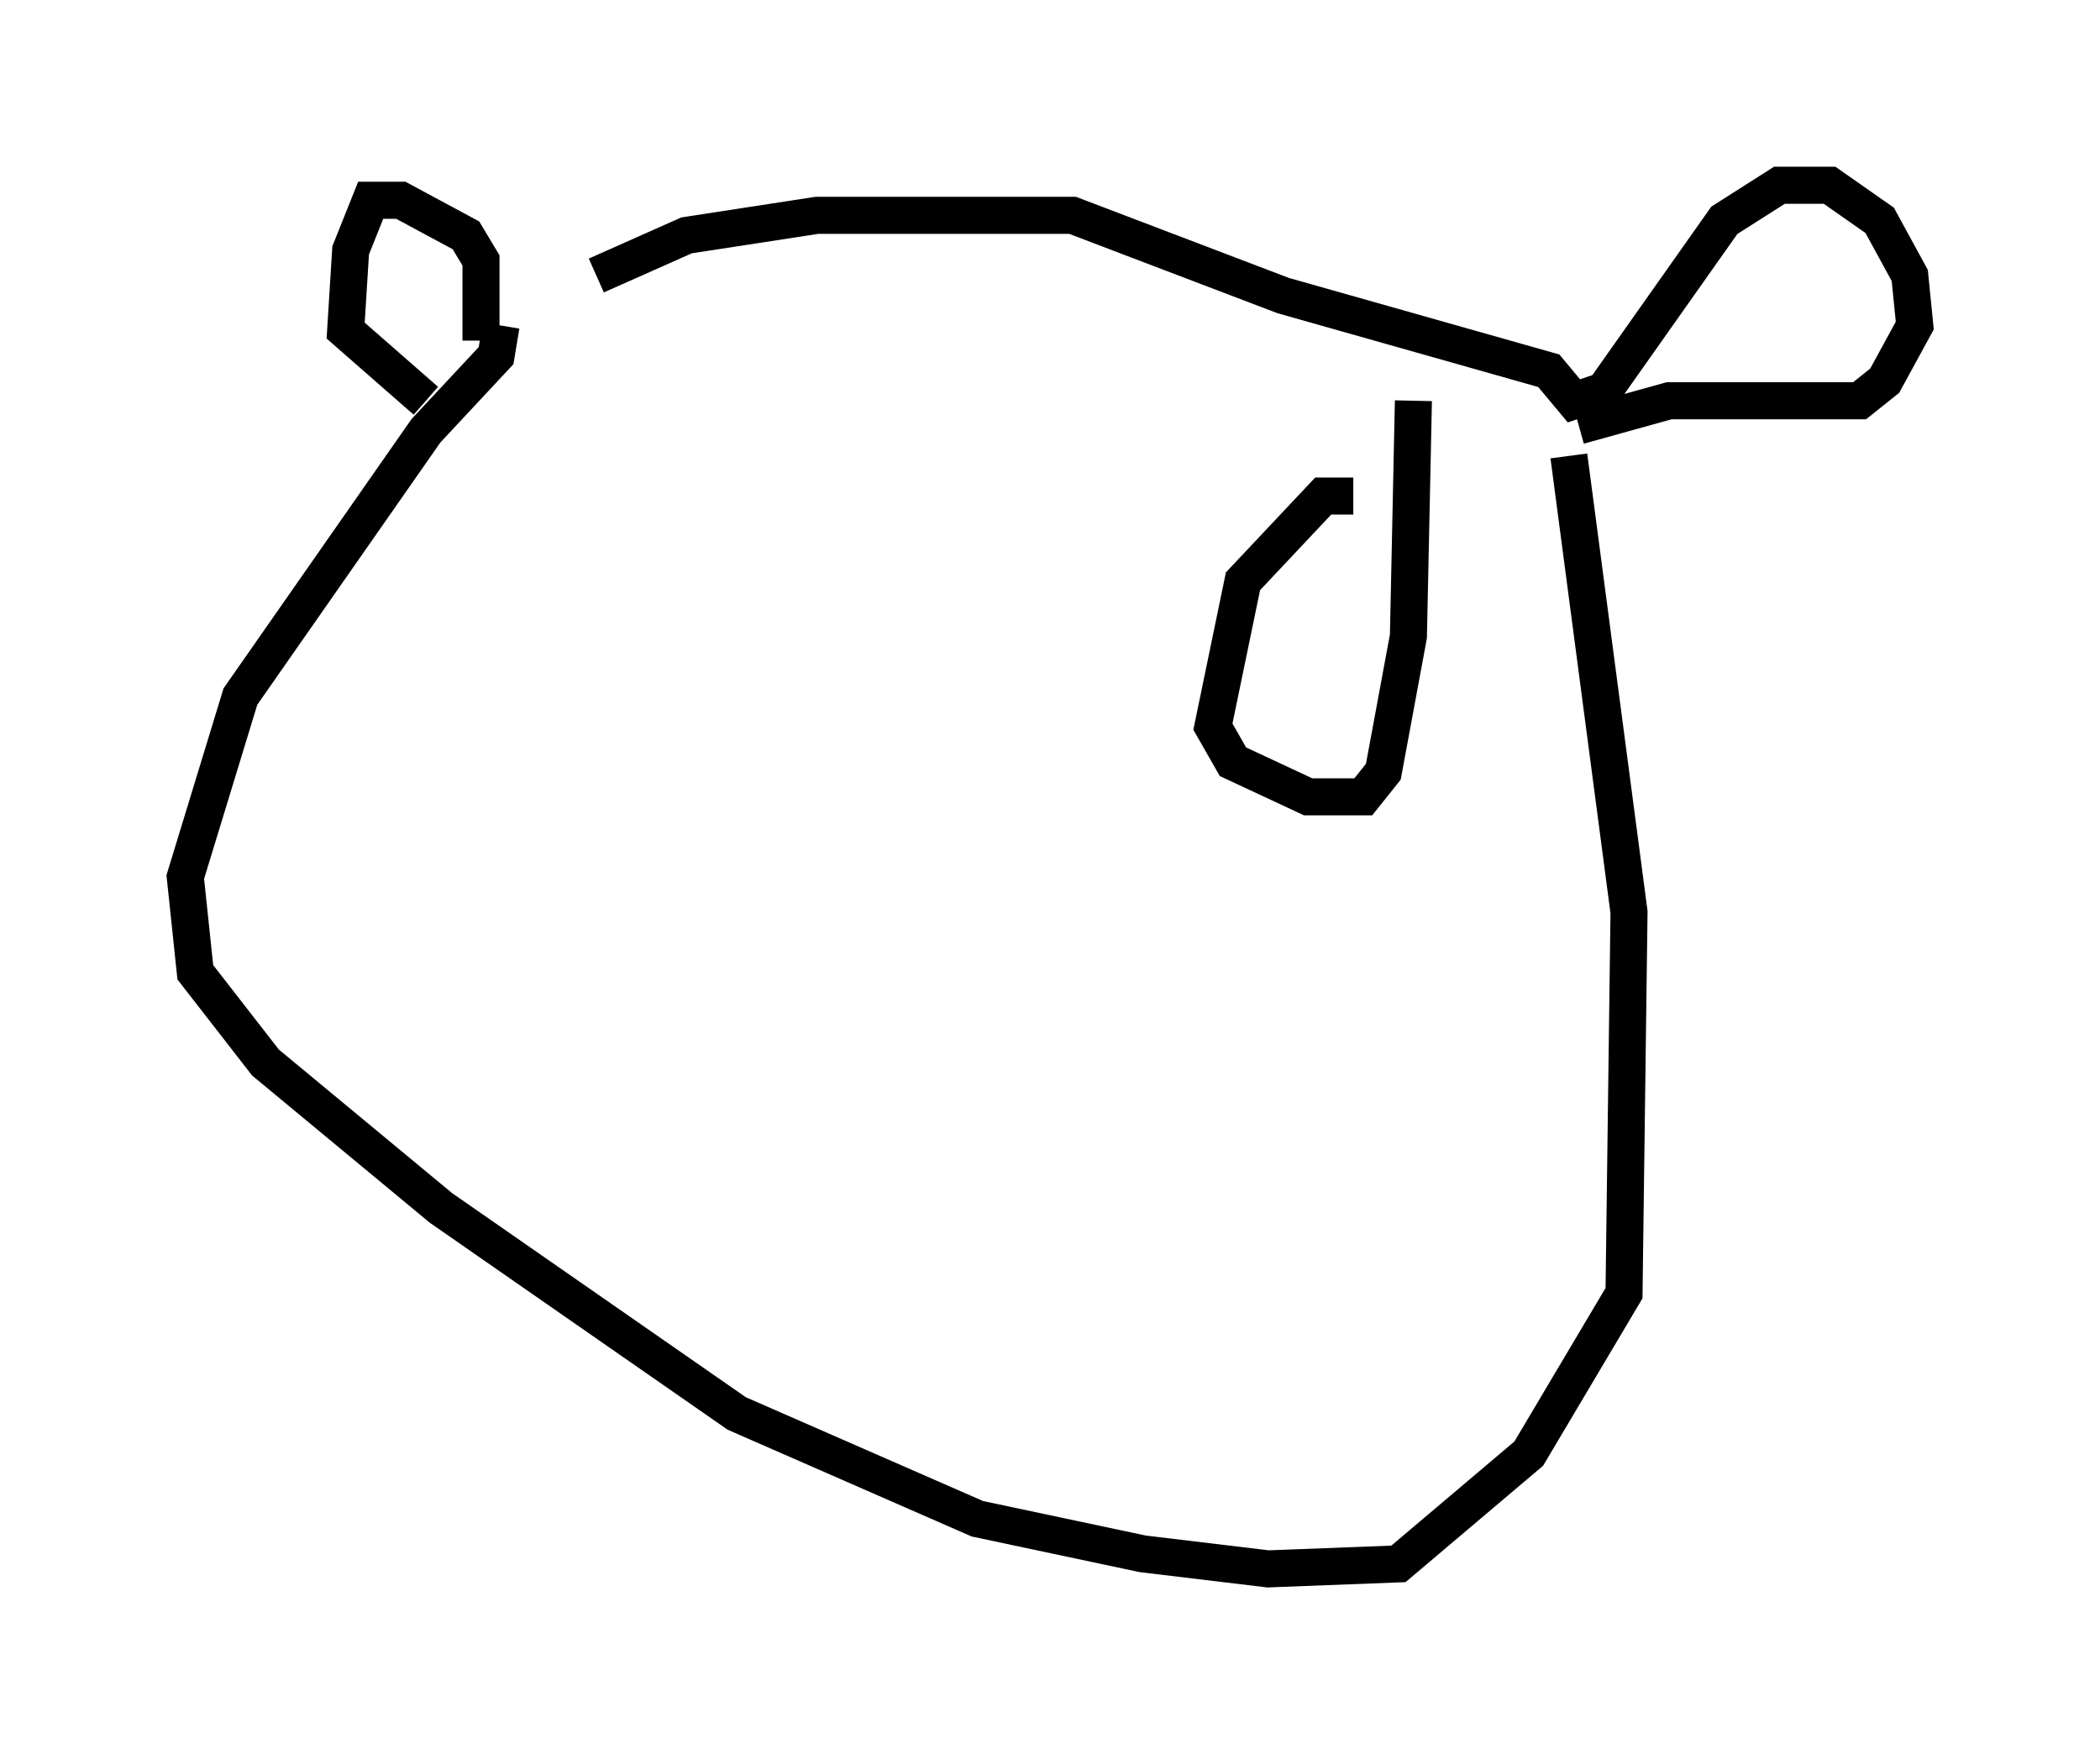 <?xml version="1.0" encoding="utf-8" ?>
<svg baseProfile="full" height="47.347" version="1.1" width="56.684" xmlns="http://www.w3.org/2000/svg" xmlns:ev="http://www.w3.org/2001/xml-events" xmlns:xlink="http://www.w3.org/1999/xlink"><defs /><rect fill="white" height="47.347" width="56.684" x="0" y="0" /><path d="M13.39, 9.736 m2.706, -2.3 l2.436, -1.083 3.518, -0.541 l6.901, 0.0 5.683, 2.165 l7.172, 2.03 0.677, 0.812 l0.812, -0.271 3.248, -4.601 l1.488, -0.947 1.353, 0.0 l1.353, 0.947 0.812, 1.488 l0.135, 1.353 -0.812, 1.488 l-0.677, 0.541 -5.142, 0.0 l-2.436, 0.677 m-29.634, -2.3 l0.0, -2.165 -0.406, -0.677 l-1.759, -0.947 -0.812, 0.0 l-0.541, 1.353 -0.135, 2.165 l2.165, 1.894 m2.03, -2.03 l-0.135, 0.812 -1.894, 2.03 l-5.007, 7.172 -1.488, 4.871 l0.271, 2.571 1.894, 2.436 l4.736, 3.924 7.984, 5.548 l6.495, 2.842 4.465, 0.947 l3.383, 0.406 3.518, -0.135 l3.518, -2.977 2.571, -4.33 l0.135, -10.284 -1.624, -12.314 m-5.819, 1.083 l-0.812, 0.0 -2.165, 2.3 l-0.812, 3.924 0.541, 0.947 l2.03, 0.947 1.488, 0.0 l0.541, -0.677 0.677, -3.654 l0.135, -6.36 m-15.967, 3.789 " fill="none" stroke="black" stroke-width="1" /></svg>